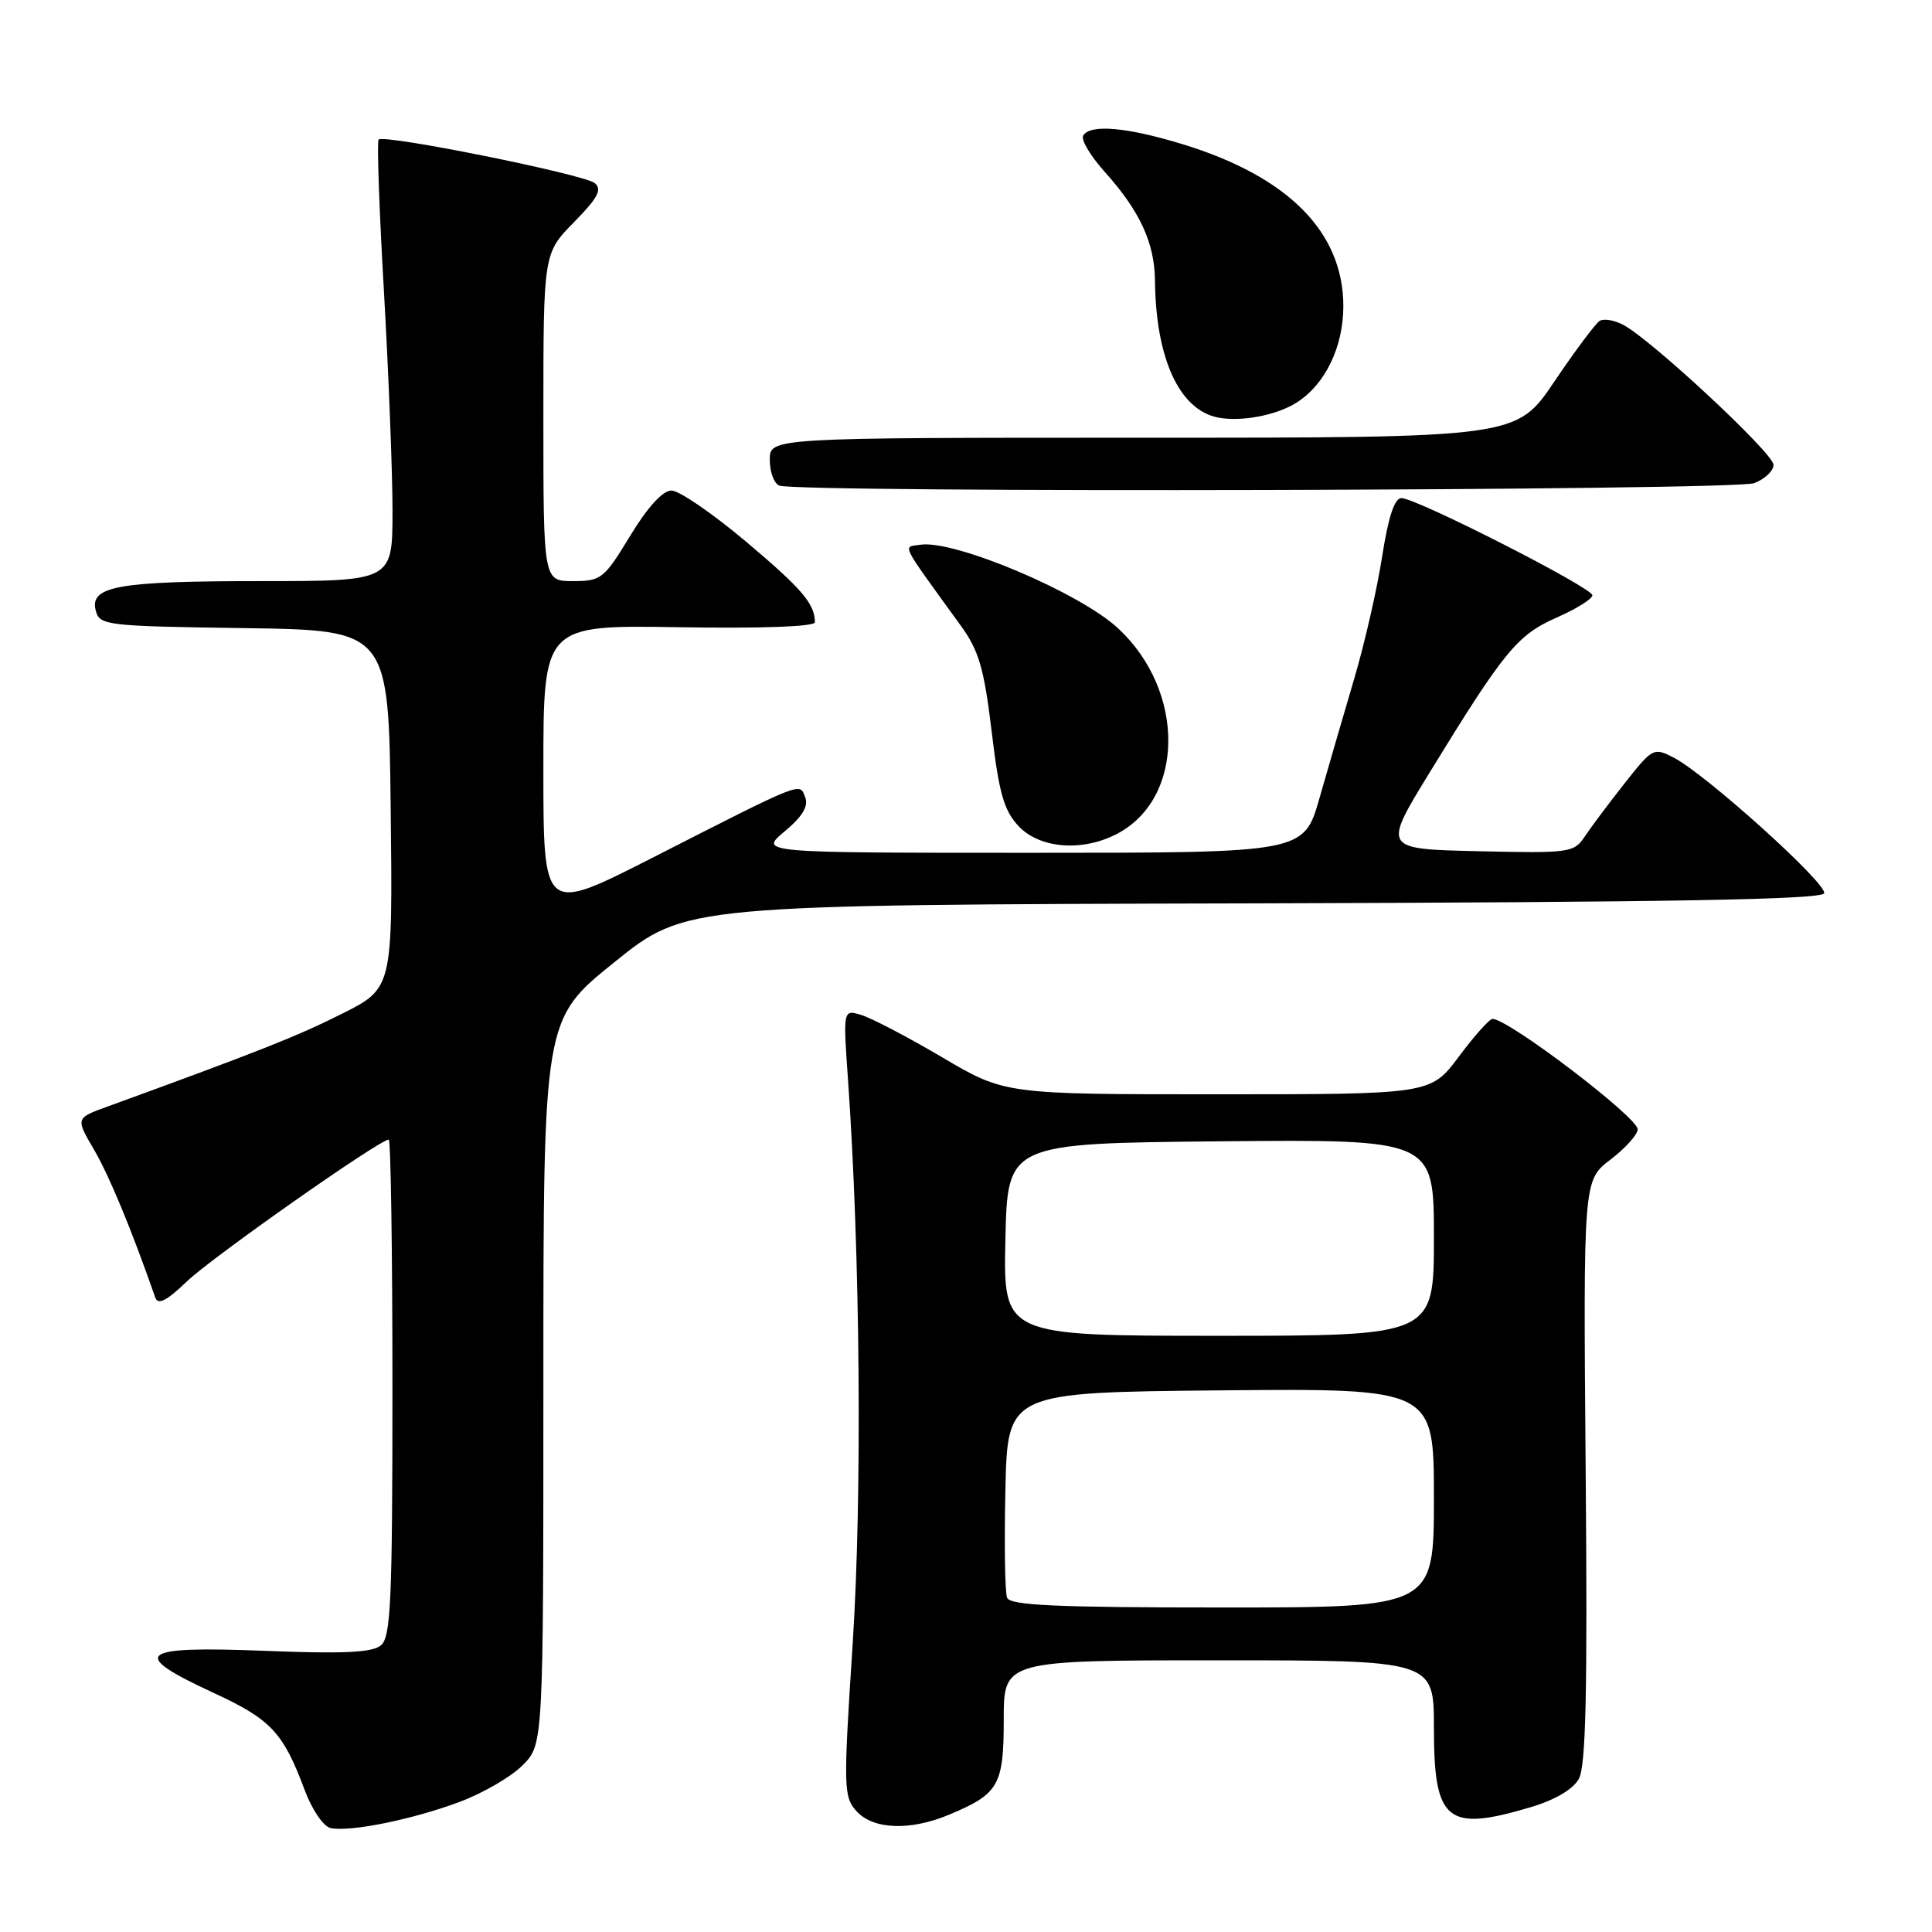 <?xml version="1.0" encoding="UTF-8" standalone="no"?>
<!DOCTYPE svg PUBLIC "-//W3C//DTD SVG 1.1//EN" "http://www.w3.org/Graphics/SVG/1.1/DTD/svg11.dtd" >
<svg xmlns="http://www.w3.org/2000/svg" xmlns:xlink="http://www.w3.org/1999/xlink" version="1.1" viewBox="0 0 256 256">
 <g >
 <path fill="currentColor"
d=" M 60.90 238.76 C 63.97 237.62 67.72 235.44 69.24 233.92 C 72.00 231.15 72.00 231.15 72.00 183.11 C 72.00 135.06 72.00 135.06 81.43 127.48 C 90.86 119.89 90.86 119.89 166.10 119.70 C 221.19 119.55 241.43 119.20 241.71 118.36 C 242.13 117.10 226.06 102.61 221.78 100.39 C 219.13 99.02 218.97 99.10 215.28 103.78 C 213.20 106.42 210.82 109.59 210.00 110.83 C 208.56 112.99 208.02 113.07 195.86 112.79 C 183.23 112.50 183.23 112.50 189.36 102.48 C 199.31 86.25 201.04 84.14 206.25 81.84 C 208.86 80.69 211.00 79.36 211.00 78.88 C 211.00 77.87 187.68 66.00 185.69 66.00 C 184.78 66.00 183.95 68.53 183.14 73.75 C 182.48 78.01 180.81 85.33 179.42 90.00 C 178.04 94.67 175.98 101.76 174.84 105.75 C 172.77 113.00 172.77 113.00 136.67 113.00 C 100.58 113.00 100.58 113.00 103.96 110.17 C 106.31 108.22 107.15 106.83 106.70 105.66 C 105.93 103.65 106.68 103.35 86.25 113.76 C 72.00 121.01 72.00 121.01 72.00 101.92 C 72.00 82.82 72.00 82.82 90.00 83.11 C 100.94 83.29 107.99 83.03 107.98 82.45 C 107.96 79.99 106.27 78.02 98.83 71.75 C 94.42 68.04 89.99 65.00 88.98 65.00 C 87.81 65.00 85.83 67.17 83.50 71.00 C 80.04 76.70 79.66 77.00 75.93 77.00 C 72.00 77.00 72.00 77.00 72.00 55.29 C 72.00 33.58 72.00 33.58 76.05 29.45 C 79.23 26.21 79.82 25.10 78.80 24.26 C 77.39 23.10 50.90 17.76 50.17 18.49 C 49.93 18.74 50.25 27.84 50.88 38.72 C 51.50 49.60 52.01 62.66 52.01 67.75 C 52.00 77.00 52.00 77.00 34.57 77.00 C 15.57 77.00 11.84 77.67 12.69 80.92 C 13.20 82.87 14.07 82.97 32.36 83.23 C 51.50 83.50 51.50 83.50 51.77 107.23 C 52.04 130.96 52.04 130.96 45.27 134.35 C 39.35 137.32 34.41 139.28 14.26 146.62 C 10.01 148.16 10.01 148.16 12.46 152.34 C 14.47 155.78 17.38 162.79 20.57 171.92 C 20.93 172.96 22.06 172.39 24.78 169.78 C 28.11 166.59 50.30 151.00 51.51 151.00 C 51.78 151.00 52.00 165.79 52.00 183.88 C 52.00 212.17 51.79 216.93 50.47 218.02 C 49.32 218.98 45.47 219.16 34.97 218.74 C 18.28 218.08 17.04 219.11 28.27 224.30 C 35.91 227.83 37.51 229.53 40.37 237.19 C 41.35 239.81 42.86 242.03 43.81 242.23 C 46.40 242.77 54.69 241.09 60.90 238.76 Z  M 125.75 240.46 C 132.35 237.70 133.00 236.57 133.00 227.85 C 133.00 220.00 133.00 220.00 161.50 220.00 C 190.00 220.00 190.00 220.00 190.00 228.93 C 190.00 241.37 191.69 242.77 202.80 239.47 C 206.03 238.51 208.43 237.10 209.20 235.72 C 210.14 234.03 210.36 224.20 210.11 194.95 C 209.79 156.40 209.79 156.40 213.40 153.65 C 215.38 152.14 217.00 150.33 217.00 149.64 C 217.00 148.04 199.89 135.02 197.77 135.01 C 197.37 135.00 195.36 137.25 193.31 140.00 C 189.57 145.00 189.57 145.00 161.36 145.00 C 133.15 145.00 133.15 145.00 124.83 140.09 C 120.25 137.39 115.42 134.87 114.10 134.48 C 111.71 133.77 111.71 133.77 112.37 143.14 C 113.99 166.26 114.25 198.17 112.99 217.72 C 111.74 236.94 111.77 238.08 113.49 239.99 C 115.70 242.43 120.58 242.62 125.75 240.46 Z  M 147.95 110.52 C 157.00 105.85 157.11 91.59 148.17 83.27 C 143.07 78.52 126.43 71.49 121.95 72.18 C 119.60 72.54 119.11 71.58 127.35 82.96 C 129.71 86.22 130.40 88.60 131.40 96.92 C 132.37 105.10 133.03 107.41 134.97 109.47 C 137.75 112.43 143.38 112.89 147.95 110.52 Z  M 232.43 64.02 C 233.85 63.49 235.00 62.39 235.00 61.59 C 235.00 60.08 218.91 45.09 215.10 43.05 C 213.92 42.42 212.51 42.18 211.96 42.52 C 211.42 42.86 208.71 46.48 205.95 50.57 C 200.94 58.00 200.94 58.00 151.47 58.00 C 102.00 58.00 102.00 58.00 102.00 60.92 C 102.00 62.52 102.56 64.06 103.25 64.34 C 105.68 65.32 229.82 65.02 232.43 64.02 Z  M 171.80 53.35 C 175.59 50.95 177.99 46.00 178.00 40.59 C 178.00 30.74 170.68 23.37 156.64 19.09 C 149.26 16.84 144.47 16.43 143.53 17.96 C 143.20 18.49 144.46 20.62 146.33 22.71 C 151.05 27.97 152.99 32.17 153.04 37.20 C 153.15 47.52 156.27 54.30 161.37 55.32 C 164.42 55.93 169.13 55.04 171.80 53.35 Z  M 133.44 211.70 C 133.16 210.98 133.06 204.57 133.22 197.45 C 133.50 184.50 133.50 184.50 161.75 184.23 C 190.00 183.97 190.00 183.97 190.00 198.48 C 190.00 213.00 190.00 213.00 161.97 213.00 C 139.86 213.00 133.83 212.72 133.44 211.70 Z  M 133.22 164.25 C 133.50 151.50 133.50 151.50 161.75 151.23 C 190.00 150.97 190.00 150.97 190.00 163.98 C 190.00 177.00 190.00 177.00 161.47 177.00 C 132.94 177.00 132.94 177.00 133.22 164.25 Z "/>
</g>
</svg>